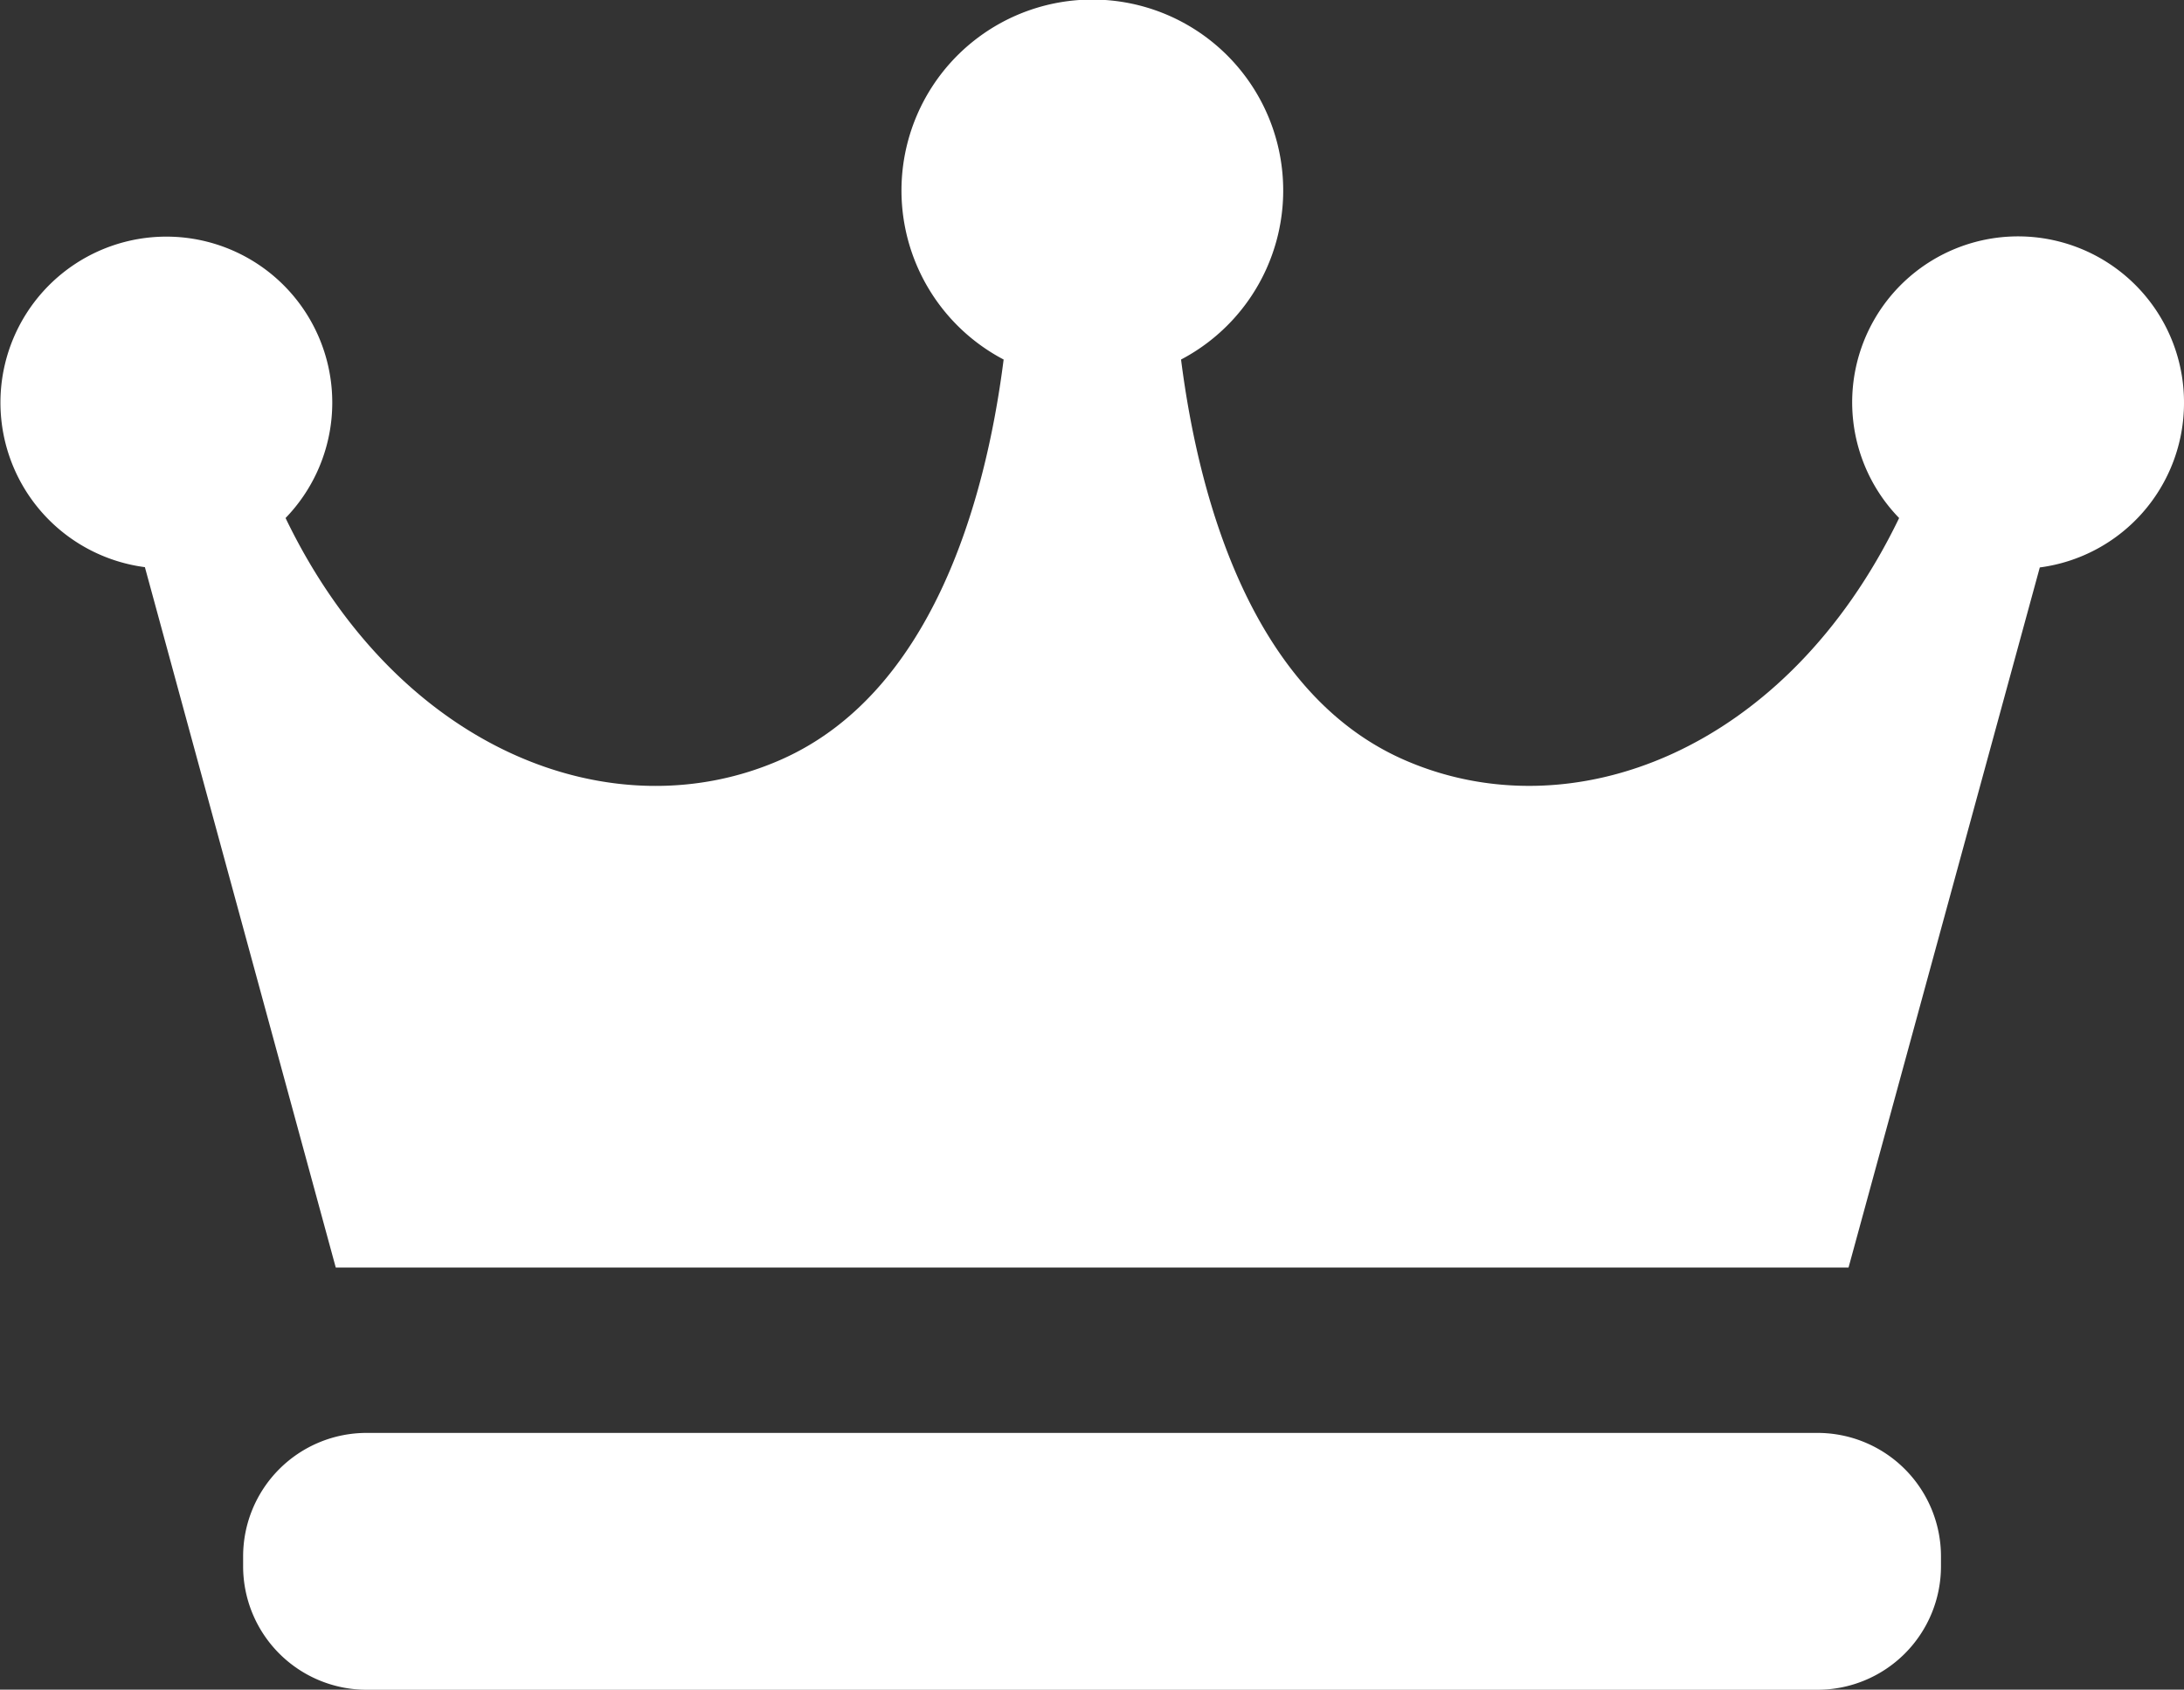 <svg xmlns="http://www.w3.org/2000/svg" width="22.233" height="17.196" viewBox="0 0 22.233 17.196">
  <rect x="0" y="0" width="22.233" height="17.196" fill="#333333" stroke="none"/>
  <g id="crown-svgrepo-com" transform="translate(0 0)">
    <path id="Path_1393" data-name="Path 1393" d="M22.233,62.1a1.689,1.689,0,1,0-2.9,1.172c-1.149,2.379-3.344,3.209-5.046,2.458-1.516-.67-2.075-2.587-2.264-4.071a1.943,1.943,0,1,0-1.806,0c-.189,1.485-.748,3.4-2.264,4.071-1.7.752-3.9-.079-5.046-2.458a1.689,1.689,0,1,0-1.432.5L3.418,70.9h15.4l1.947-7.125A1.688,1.688,0,0,0,22.233,62.1Z" transform="translate(0 -58)" fill="#fff"/>
    <path id="Path_1394" data-name="Path 1394" d="M74.284,395.066a1.257,1.257,0,0,1-1.257,1.257H58.257A1.257,1.257,0,0,1,57,395.066v-.1a1.257,1.257,0,0,1,1.257-1.257h14.77a1.257,1.257,0,0,1,1.257,1.257Z" transform="translate(-54.525 -379.126)" fill="#fff"/>
  </g>
</svg>
